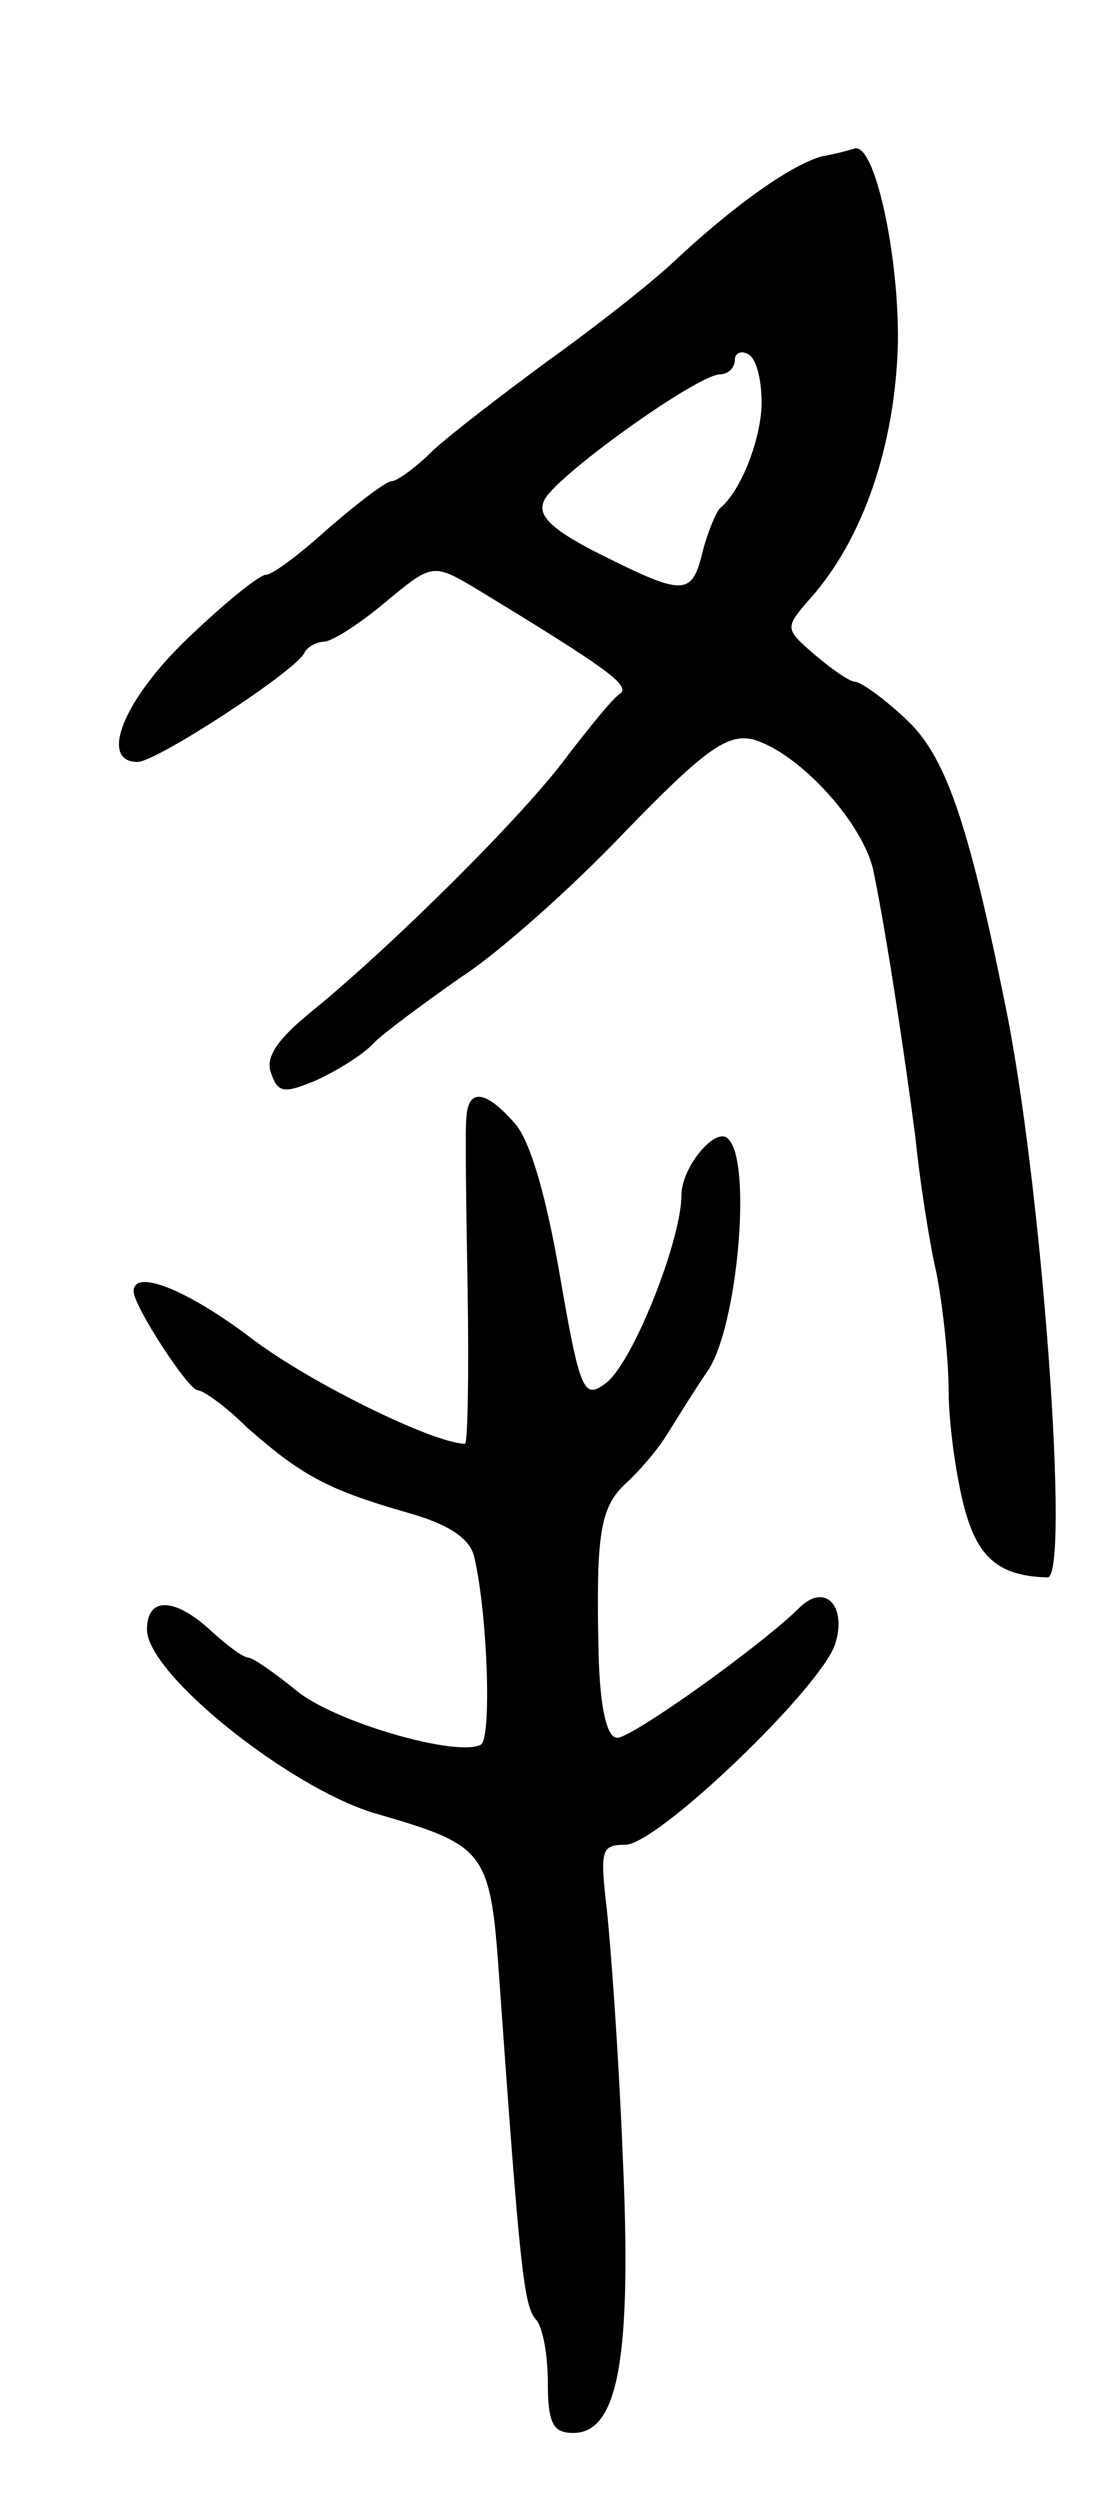 <svg version="1.0" xmlns="http://www.w3.org/2000/svg"
 width="83pt" height="187pt" viewBox="0 0 83 187"
 preserveAspectRatio="xMidYMid meet">
<g transform="translate(0,187) scale(0.1,-0.1)"
fill="#000000" stroke="none">
<path d="M615 1753 c-22 -6 -64 -35 -111 -79 -17 -16 -59 -49 -94 -74 -34 -25
-73 -55 -86 -67 -13 -13 -27 -23 -31 -23 -4 0 -25 -16 -47 -35 -21 -19 -42
-35 -47 -35 -5 0 -32 -22 -59 -48 -48 -46 -66 -92 -37 -92 14 0 120 69 125 82
2 4 9 8 15 8 7 1 27 14 46 30 35 29 35 29 70 8 97 -59 113 -71 105 -77 -5 -3
-22 -24 -39 -46 -32 -44 -131 -142 -191 -191 -26 -21 -36 -35 -31 -47 5 -15
10 -15 34 -5 15 7 35 19 43 28 8 8 38 30 65 49 28 18 83 67 122 108 60 62 77
74 96 70 34 -9 84 -63 91 -100 10 -49 23 -136 31 -197 3 -30 10 -77 16 -103 5
-26 9 -66 9 -88 0 -22 5 -60 11 -84 10 -40 26 -54 63 -55 17 0 -4 295 -32 430
-28 138 -45 186 -75 213 -16 15 -33 27 -37 27 -4 0 -17 9 -30 20 -23 20 -23
20 -3 43 39 44 63 114 65 190 1 65 -17 149 -32 146 -3 -1 -14 -4 -25 -6z m-45
-184 c0 -26 -15 -66 -31 -79 -3 -3 -9 -17 -13 -32 -8 -34 -14 -34 -76 -3 -36
18 -48 29 -43 40 6 17 115 95 132 95 6 0 11 5 11 11 0 5 5 7 10 4 6 -3 10 -19
10 -36z"/>
<path d="M349 1033 c-1 -10 0 -69 1 -130 1 -62 0 -113 -2 -113 -23 0 -117 46
-160 79 -49 37 -88 52 -88 35 0 -11 41 -74 48 -74 4 0 21 -12 37 -28 40 -35
59 -46 118 -63 33 -9 49 -20 52 -34 10 -43 13 -135 5 -140 -17 -10 -111 17
-139 41 -16 13 -32 24 -35 24 -4 0 -16 9 -28 20 -27 25 -48 26 -48 1 0 -33
105 -117 169 -137 86 -25 88 -27 95 -129 15 -211 18 -240 27 -250 5 -5 9 -26
9 -47 0 -31 4 -38 19 -38 34 0 44 57 37 209 -3 75 -9 157 -12 184 -5 43 -4 47
14 47 24 0 146 117 157 150 9 28 -7 46 -26 28 -29 -29 -126 -98 -137 -98 -8 0
-13 23 -14 63 -2 89 1 109 20 127 9 8 23 24 30 35 7 11 21 34 32 50 22 33 33
156 15 173 -9 10 -35 -21 -35 -42 0 -34 -37 -127 -57 -141 -16 -12 -19 -6 -34
81 -10 58 -22 101 -34 114 -22 25 -35 26 -36 3z"/>
</g>
</svg>

